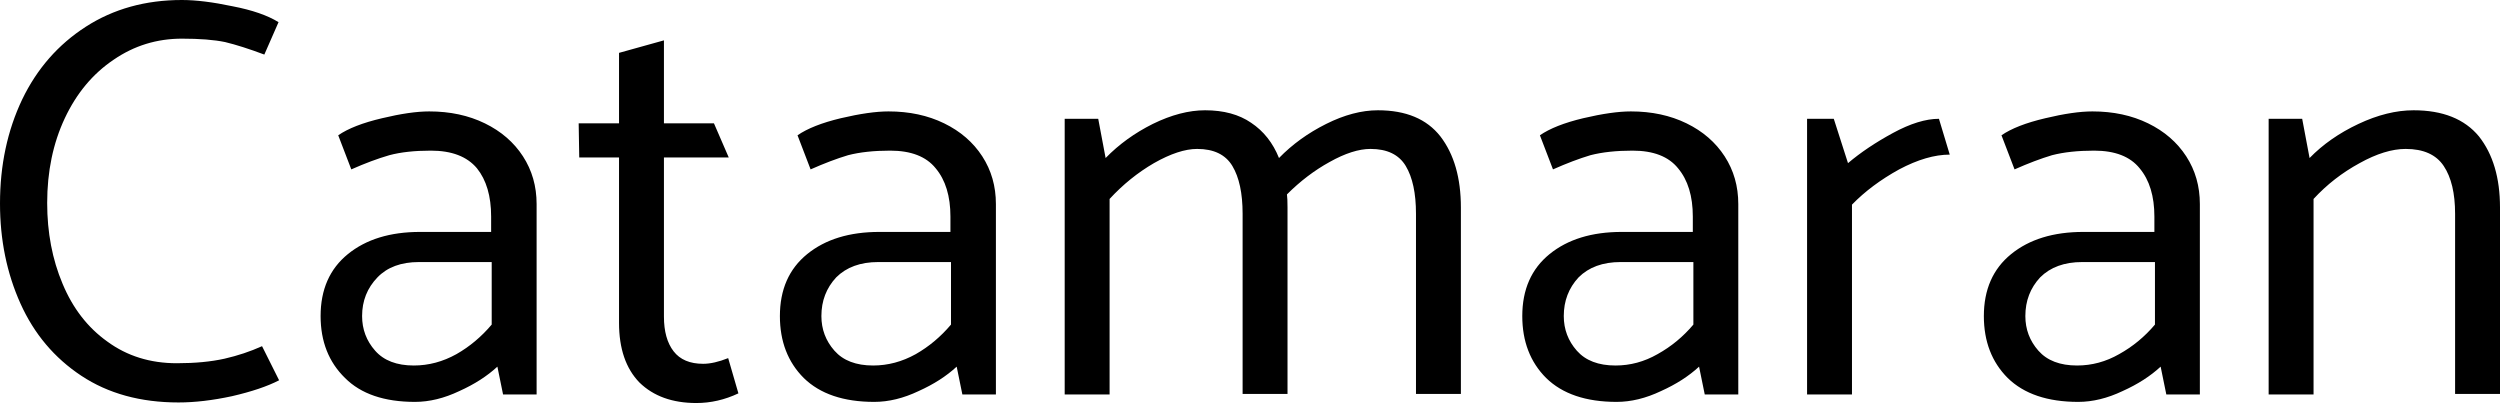 <svg xmlns="http://www.w3.org/2000/svg" viewBox="0.43 -6.94 43.98 7.09"><path d="M5.33-6.55Q5.04-6.73 4.52-6.83Q4-6.94 3.63-6.94L3.63-6.94Q2.67-6.94 1.94-6.47Q1.21-6 0.82-5.19Q0.43-4.37 0.43-3.36L0.43-3.36Q0.43-2.40 0.79-1.60Q1.15-0.80 1.86-0.33Q2.57 0.14 3.57 0.14L3.57 0.14Q4 0.14 4.51 0.03Q5.03-0.09 5.34-0.25L5.34-0.25L5.04-0.85Q4.73-0.71 4.38-0.63Q4.02-0.55 3.54-0.55L3.54-0.55Q2.84-0.55 2.32-0.93Q1.80-1.30 1.53-1.95Q1.26-2.59 1.26-3.37L1.26-3.37Q1.26-4.20 1.57-4.86Q1.88-5.52 2.43-5.89Q2.97-6.26 3.63-6.26L3.63-6.26Q4.10-6.26 4.39-6.20Q4.68-6.13 5.08-5.98L5.08-5.98L5.33-6.55ZM6.61-3.96Q6.97-4.12 7.28-4.21Q7.58-4.29 8.01-4.29L8.01-4.29Q8.56-4.29 8.82-3.98Q9.07-3.67 9.07-3.13L9.07-3.13L9.07-2.86L7.82-2.86Q7.03-2.86 6.55-2.47Q6.07-2.08 6.07-1.38L6.07-1.38Q6.07-0.71 6.50-0.29Q6.92 0.13 7.73 0.13L7.73 0.13Q8.11 0.13 8.51-0.06Q8.91-0.24 9.18-0.49L9.18-0.49L9.28 0L9.87 0L9.87-3.35Q9.87-3.82 9.63-4.19Q9.39-4.56 8.96-4.77Q8.53-4.98 7.98-4.98L7.98-4.98Q7.65-4.98 7.15-4.86Q6.64-4.74 6.38-4.56L6.38-4.56L6.61-3.96ZM6.80-1.38Q6.80-1.78 7.07-2.06Q7.33-2.33 7.80-2.33L7.80-2.33L9.08-2.33L9.08-1.23Q8.81-0.91 8.46-0.71Q8.10-0.51 7.71-0.51L7.71-0.51Q7.26-0.51 7.03-0.77Q6.80-1.03 6.80-1.38L6.80-1.38ZM12.99-4.77L12.11-4.77L12.11-6.23L11.32-6.01L11.32-4.77L10.61-4.77L10.62-4.17L11.32-4.17L11.32-1.26Q11.32-0.58 11.68-0.21Q12.05 0.15 12.68 0.15L12.68 0.15Q13.06 0.15 13.42-0.02L13.42-0.02L13.24-0.64Q12.99-0.54 12.80-0.54L12.80-0.54Q12.45-0.54 12.28-0.76Q12.11-0.98 12.11-1.37L12.11-1.37L12.11-4.17L13.25-4.17L12.99-4.77ZM14.69-3.96Q15.05-4.12 15.35-4.21Q15.66-4.29 16.09-4.29L16.09-4.29Q16.64-4.29 16.89-3.98Q17.15-3.67 17.15-3.13L17.15-3.13L17.15-2.86L15.90-2.86Q15.11-2.86 14.63-2.47Q14.15-2.08 14.15-1.38L14.15-1.38Q14.15-0.71 14.57-0.29Q15.00 0.13 15.81 0.13L15.81 0.13Q16.19 0.13 16.59-0.06Q16.99-0.24 17.26-0.49L17.26-0.49L17.36 0L17.95 0L17.95-3.35Q17.95-3.82 17.71-4.19Q17.47-4.56 17.04-4.77Q16.61-4.98 16.06-4.98L16.06-4.98Q15.73-4.98 15.22-4.86Q14.72-4.74 14.46-4.56L14.46-4.56L14.69-3.96ZM14.88-1.38Q14.88-1.78 15.14-2.06Q15.41-2.33 15.88-2.33L15.88-2.33L17.16-2.33L17.16-1.23Q16.89-0.91 16.54-0.71Q16.18-0.51 15.79-0.51L15.79-0.51Q15.34-0.51 15.11-0.77Q14.88-1.03 14.88-1.38L14.88-1.38ZM24.67-5Q25.41-5 25.77-4.54Q26.13-4.07 26.13-3.29L26.13-3.29L26.13-0.01L25.34-0.01L25.34-3.18Q25.34-3.72 25.16-4.02Q24.98-4.32 24.54-4.32L24.54-4.32Q24.23-4.32 23.82-4.09Q23.42-3.87 23.07-3.52L23.07-3.52Q23.08-3.45 23.08-3.29L23.08-3.29L23.08-0.01L22.29-0.01L22.29-3.18Q22.29-3.72 22.11-4.02Q21.93-4.32 21.49-4.32L21.49-4.32Q21.17-4.32 20.73-4.07Q20.30-3.82 19.95-3.44L19.95-3.44L19.95 0L19.16 0L19.16-4.85L19.75-4.85L19.88-4.16Q20.23-4.52 20.71-4.76Q21.20-5 21.63-5L21.63-5Q22.12-5 22.44-4.78Q22.77-4.56 22.93-4.16L22.93-4.16Q23.28-4.52 23.76-4.76Q24.24-5 24.67-5L24.67-5ZM27.75-3.96Q28.11-4.12 28.41-4.21Q28.72-4.29 29.15-4.29L29.15-4.29Q29.70-4.29 29.95-3.98Q30.21-3.67 30.21-3.13L30.21-3.13L30.21-2.86L28.96-2.86Q28.17-2.86 27.69-2.47Q27.21-2.08 27.21-1.38L27.21-1.38Q27.21-0.71 27.63-0.29Q28.06 0.13 28.87 0.13L28.87 0.13Q29.25 0.13 29.65-0.06Q30.05-0.24 30.32-0.49L30.32-0.49L30.42 0L31.01 0L31.01-3.35Q31.01-3.82 30.77-4.19Q30.53-4.56 30.10-4.77Q29.67-4.98 29.12-4.98L29.12-4.98Q28.79-4.98 28.28-4.86Q27.78-4.74 27.52-4.56L27.52-4.56L27.75-3.96ZM27.94-1.38Q27.94-1.78 28.20-2.06Q28.47-2.33 28.94-2.33L28.94-2.33L30.22-2.33L30.22-1.23Q29.95-0.91 29.59-0.71Q29.24-0.51 28.85-0.51L28.85-0.51Q28.40-0.51 28.17-0.77Q27.94-1.03 27.94-1.38L27.94-1.38ZM33.01 0L33.01-3.34Q33.35-3.69 33.84-3.96Q34.33-4.22 34.73-4.22L34.73-4.22L34.54-4.85Q34.19-4.85 33.73-4.60Q33.27-4.35 32.94-4.07L32.94-4.07L32.69-4.85L32.22-4.85L32.22 0L33.01 0ZM35.87-3.96Q36.23-4.12 36.53-4.21Q36.84-4.29 37.27-4.29L37.27-4.29Q37.82-4.29 38.07-3.98Q38.33-3.67 38.33-3.13L38.33-3.13L38.33-2.86L37.08-2.86Q36.29-2.86 35.81-2.47Q35.33-2.08 35.33-1.38L35.33-1.38Q35.33-0.71 35.75-0.29Q36.18 0.13 36.99 0.13L36.99 0.13Q37.37 0.13 37.77-0.06Q38.17-0.24 38.44-0.49L38.44-0.49L38.54 0L39.13 0L39.13-3.35Q39.13-3.82 38.89-4.19Q38.65-4.56 38.22-4.77Q37.79-4.98 37.24-4.98L37.24-4.98Q36.91-4.98 36.41-4.86Q35.90-4.74 35.64-4.56L35.64-4.56L35.87-3.96ZM36.06-1.38Q36.06-1.78 36.32-2.06Q36.59-2.33 37.06-2.33L37.06-2.33L38.34-2.33L38.34-1.23Q38.07-0.91 37.71-0.71Q37.36-0.51 36.97-0.51L36.97-0.51Q36.52-0.51 36.29-0.77Q36.06-1.03 36.06-1.38L36.06-1.38ZM41.13 0L41.13-3.44Q41.48-3.82 41.94-4.07Q42.39-4.32 42.75-4.32L42.75-4.32Q43.22-4.32 43.42-4.02Q43.62-3.72 43.62-3.18L43.62-3.18L43.62-0.01L44.41-0.01L44.41-3.29Q44.41-4.07 44.04-4.54Q43.66-5 42.89-5L42.89-5Q42.43-5 41.92-4.76Q41.41-4.52 41.06-4.16L41.06-4.16L40.93-4.85L40.34-4.85L40.34 0L41.13 0Z"/></svg>